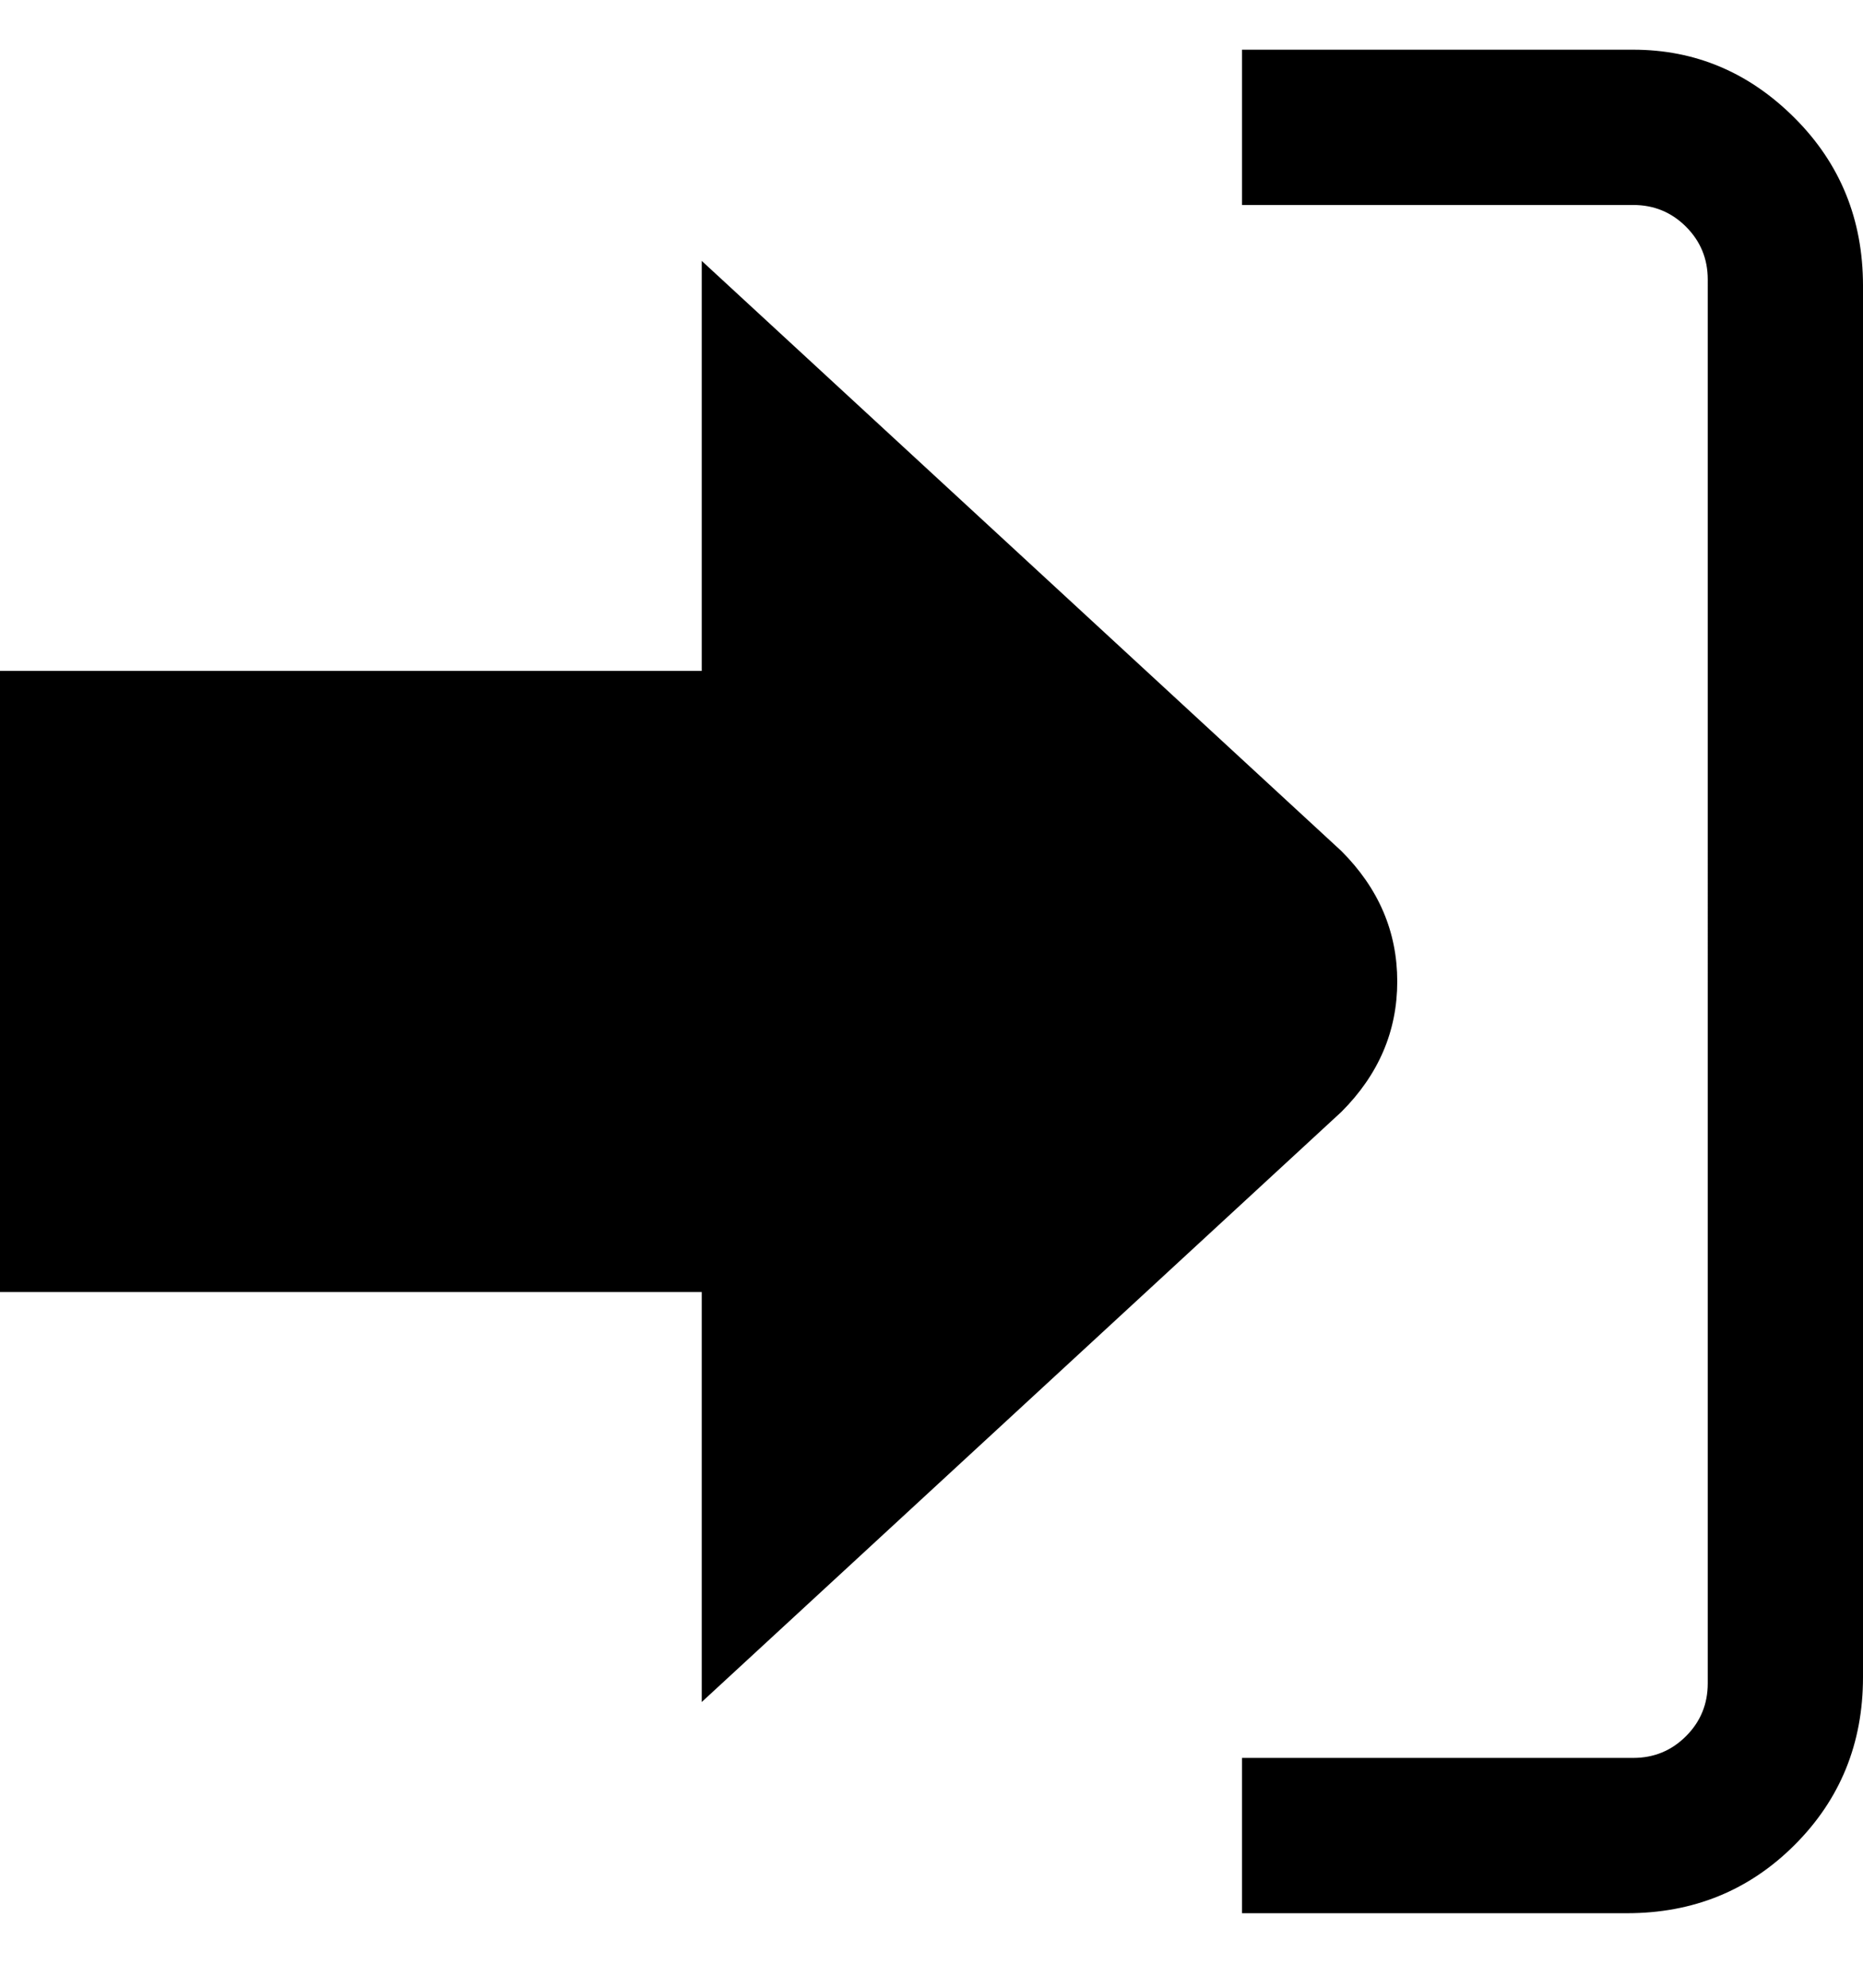 <svg viewBox="0 0 300 320" xmlns="http://www.w3.org/2000/svg"><path d="M300 45v225q0 16-11 27t-27 11h-62v-25h63q5 0 8.5-3.5t3.5-8.5V45q0-5-3.5-8.5T263 33h-63V8h63q15 0 26 11t11 27v-1zm-84 134q9-9 9-21t-9-21L113 42v66H0v100h113v66l103-95z"/></svg>